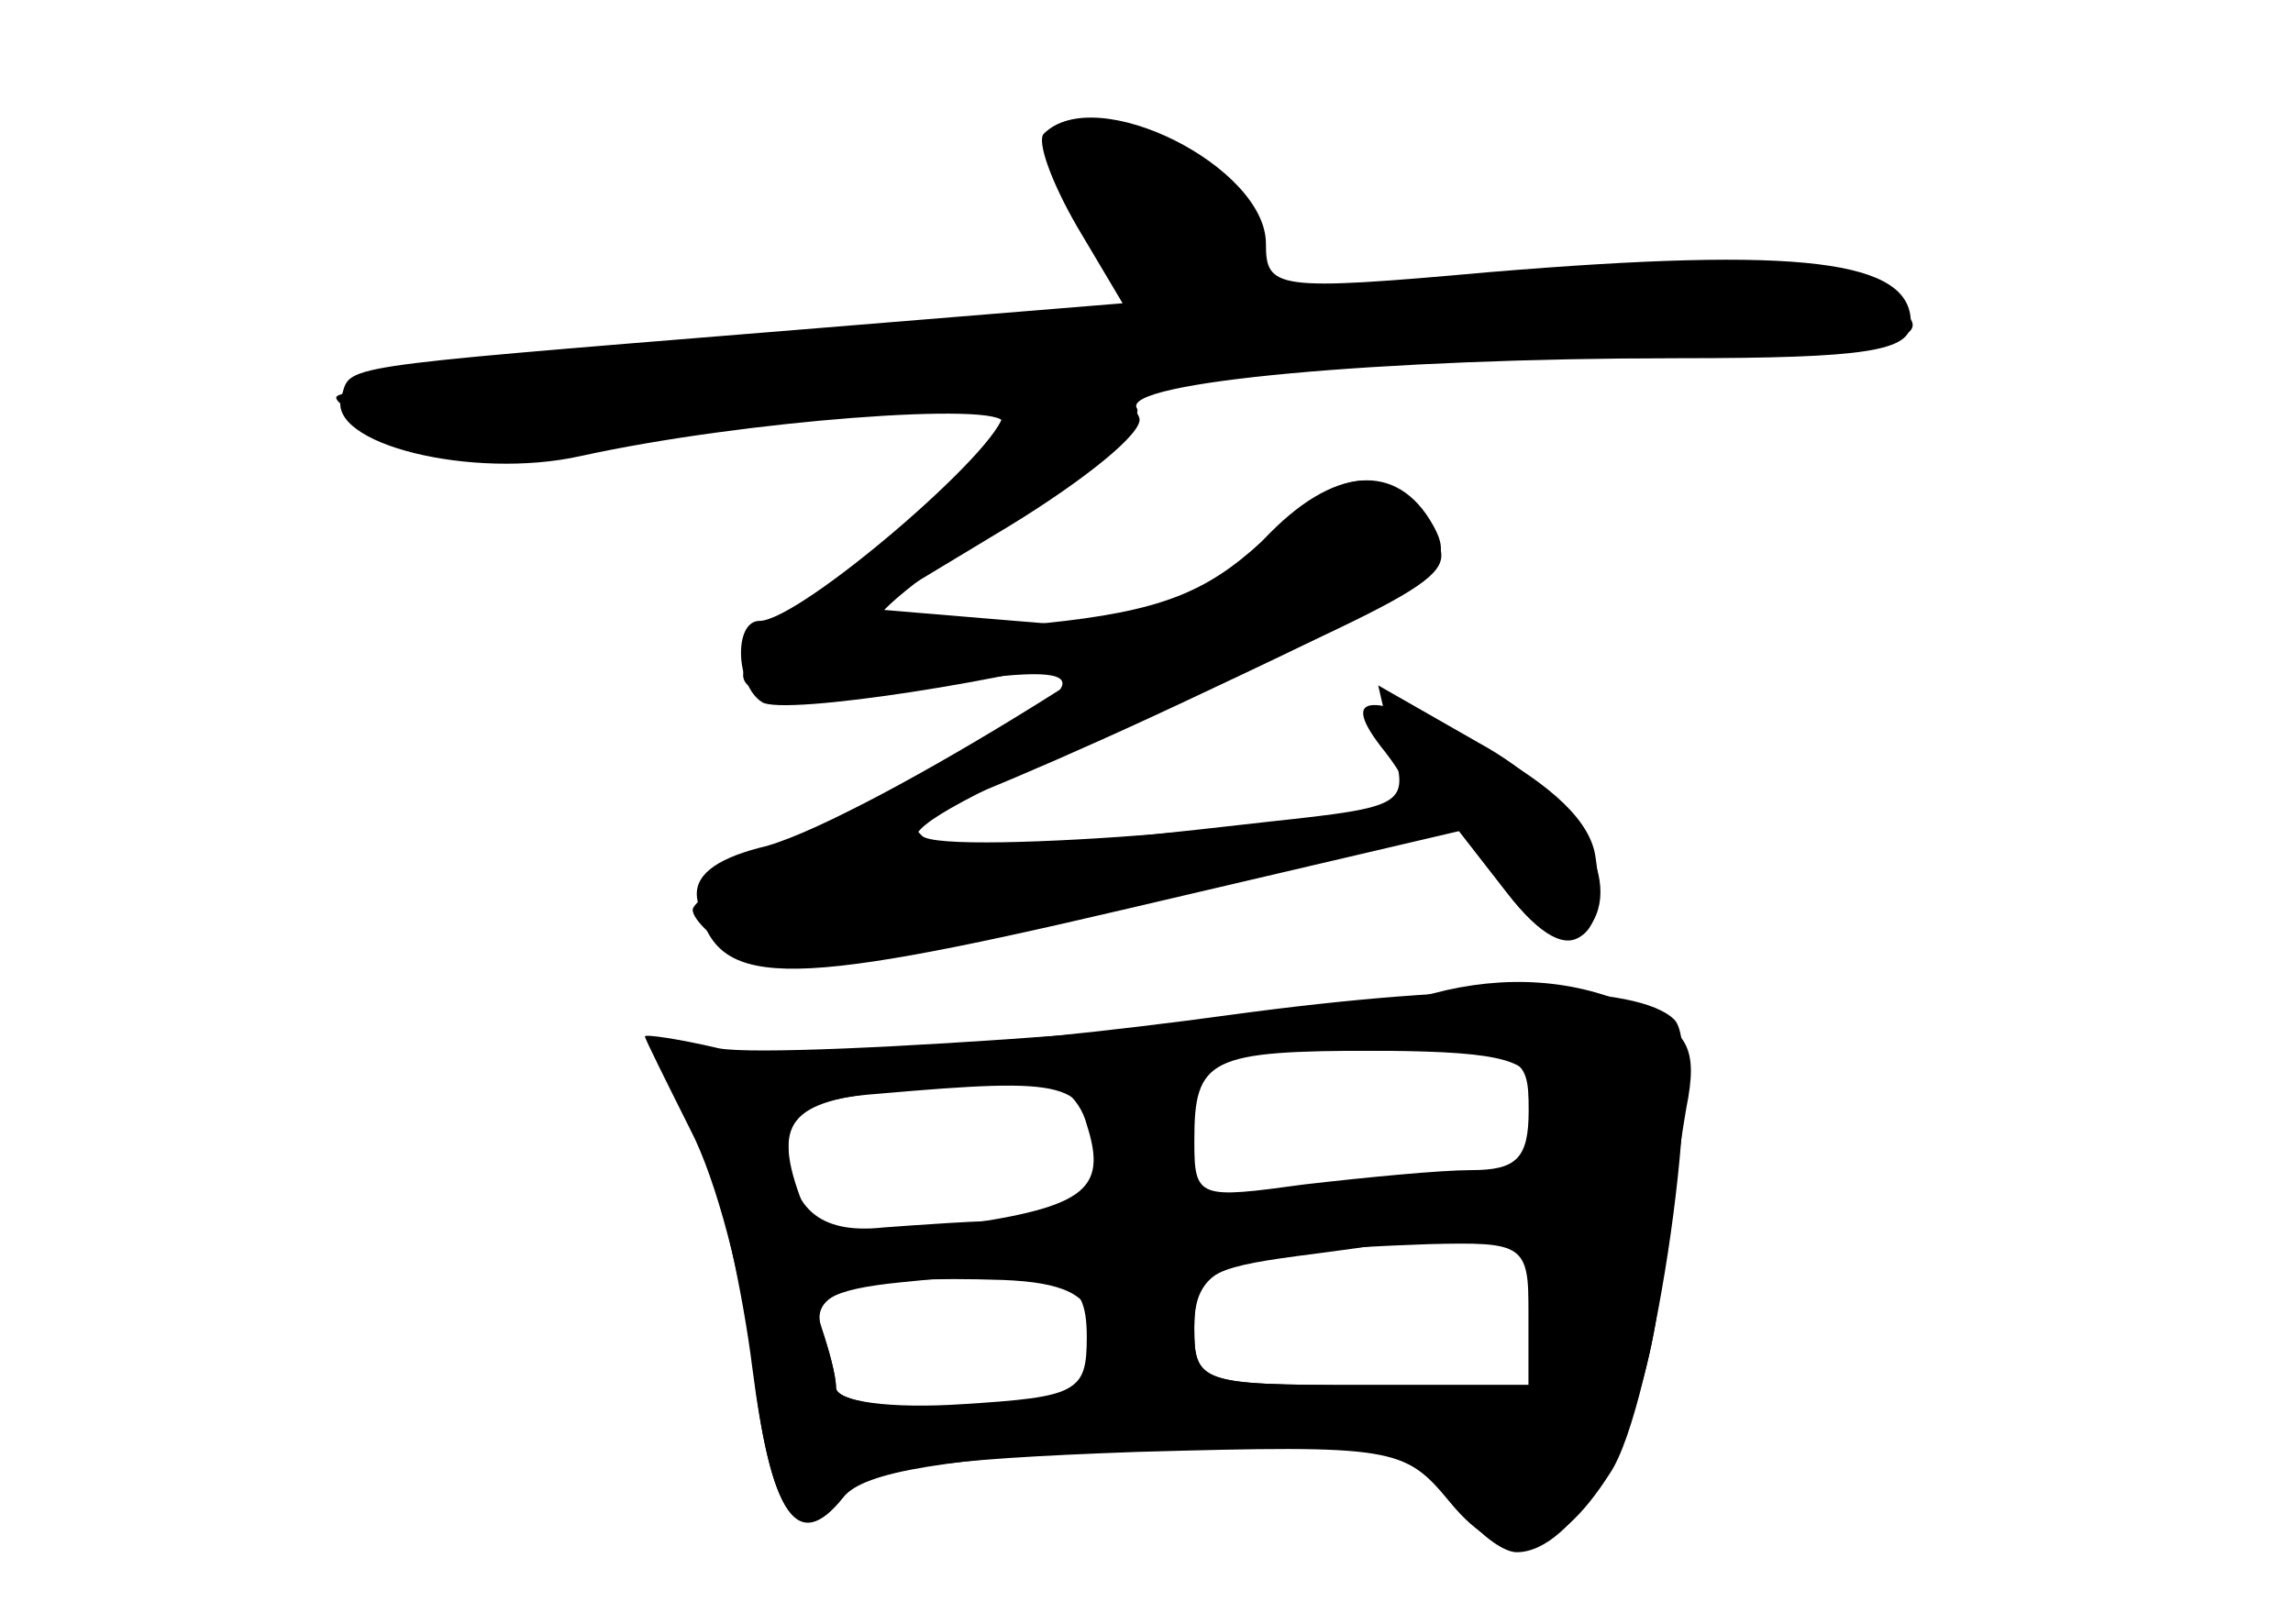 <?xml version="1.0" standalone="no"?>
<!DOCTYPE svg PUBLIC "-//W3C//DTD SVG 20010904//EN"
 "http://www.w3.org/TR/2001/REC-SVG-20010904/DTD/svg10.dtd">
<svg version="1.0" xmlns="http://www.w3.org/2000/svg"
 width="96pt" height="68pt" viewBox="0 0 96 68"
 preserveAspectRatio="xMidYMid meet">
<g transform="translate(0,68) scale(0.1,-0.1)" fill="#000000" stroke="none">
<g id="part-0" class="char-part">
  <path d="M437 624 c-3 -3 3 -20 14 -39 l19 -32 -147 -12 c-185 -15 -176 -14
-180 -27 -7 -20 55 -35 100 -25 68 15 177 23 177 14 0 -15 -15 -29 -62 -62
-50 -34 -60 -50 -30 -52 24 -2 22 -2 76 6 64 9 54 -4 -39 -50 -41 -20 -75 -41
-75 -46 0 -4 9 -13 21 -19 20 -11 46 -7 231 37 l68 16 21 -27 c14 -18 25 -24
32 -17 19 19 -2 57 -44 80 l-42 24 6 -26 c7 -24 5 -25 -51 -31 -175 -20 -185
-16 -84 30 166 74 163 72 150 94 -17 27 -37 25 -70 -7 -23 -21 -42 -29 -91
-34 -34 -3 -66 -4 -70 -1 -5 2 19 22 53 43 33 22 59 43 56 48 -7 11 102 21
227 21 79 0 97 3 97 15 0 26 -45 32 -177 21 -89 -8 -93 -7 -93 12 0 32 -71 68
-93 46z"/>
  <path d="M515 255 c-102 -14 -202 -20 -220 -14 -14 6 -14 -11 1 -46 6 -16 15
-56 19 -88 8 -62 19 -78 38 -54 9 12 39 16 123 19 108 3 112 2 131 -21 23 -28
44 -24 67 12 19 28 40 177 27 190 -15 15 -83 16 -186 2z m125 -40 c0 -20 -5
-25 -24 -25 -13 0 -44 -3 -70 -6 -44 -6 -46 -6 -46 18 0 35 6 38 77 38 61 0
63 -1 63 -25z m-182 -17 c3 -25 0 -28 -30 -29 -18 0 -44 -2 -58 -3 -27 -3 -40
8 -40 36 0 12 10 18 38 20 80 7 87 5 90 -24z m182 -68 l0 -30 -70 0 c-67 0
-70 1 -70 24 0 27 14 32 98 35 40 1 42 0 42 -29z m-182 -5 c2 -10 -2 -21 -10
-26 -18 -12 -98 -11 -98 0 0 5 -3 16 -6 24 -6 17 16 23 76 21 25 -1 36 -6 38
-19z"/>
</g>
<g id="part-1" class="char-part">
  <path d="M440 618 c0 -5 9 -23 20 -38 l20 -29 -42 -5 c-24 -3 -99 -10 -168
-17 -69 -6 -127 -12 -129 -15 -2 -2 9 -9 25 -15 22 -8 48 -8 104 0 147 22 257
31 393 31 137 0 168 9 110 31 -26 10 -148 6 -215 -7 -20 -4 -28 -1 -28 8 0 8
-6 22 -12 31 -15 20 -78 41 -78 25z"/>
</g>
<g id="part-2" class="char-part">
  <path d="M420 507 c0 -14 -85 -87 -102 -87 -11 0 -10 -27 1 -34 9 -6 110 10
146 22 13 5 0 9 -40 12 l-60 5 58 35 c31 19 56 39 54 45 -6 17 -57 19 -57 2z"/>
</g>
<g id="part-3" class="char-part">
  <path d="M529 454 c-32 -34 -174 -121 -211 -129 -19 -5 -28 -12 -26 -22 7 -37
33 -38 178 -4 l141 33 21 -27 c23 -30 42 -22 36 16 -2 15 -18 30 -47 46 -47
24 -62 24 -41 -2 7 -9 11 -17 9 -19 -12 -10 -194 -25 -203 -16 -7 7 -6 10 1
10 5 0 58 22 117 50 98 46 106 52 96 70 -15 27 -42 25 -71 -6z"/>
</g>
<g id="part-4" class="char-part">
  <path d="M600 264 c-41 -11 -272 -28 -299 -23 -17 4 -31 6 -31 5 0 -1 9 -19
19 -39 11 -21 22 -64 26 -97 7 -64 19 -81 38 -57 9 11 43 16 124 21 112 5 113
5 129 -19 9 -14 22 -25 29 -25 24 0 52 49 59 102 4 29 9 67 12 84 5 25 1 32
-21 42 -25 12 -55 14 -85 6z m42 -39 c0 -8 1 -20 2 -26 1 -6 -28 -13 -71 -15
l-73 -5 0 30 0 31 70 0 c55 0 70 -3 72 -15z m-187 -16 c9 -28 -1 -35 -61 -43
-42 -5 -53 -3 -58 10 -13 34 -6 43 37 47 23 2 50 4 59 5 9 1 20 -7 23 -19z
m185 -74 l0 -35 -70 0 c-68 0 -70 1 -70 24 0 22 6 25 43 30 54 7 91 13 95 15
1 0 2 -15 2 -34z m-185 -15 c0 -23 -4 -25 -52 -28 -30 -2 -53 1 -53 7 0 5 -3
16 -6 25 -4 11 3 16 33 19 68 7 78 4 78 -23z"/>
</g>
</g>
</svg>